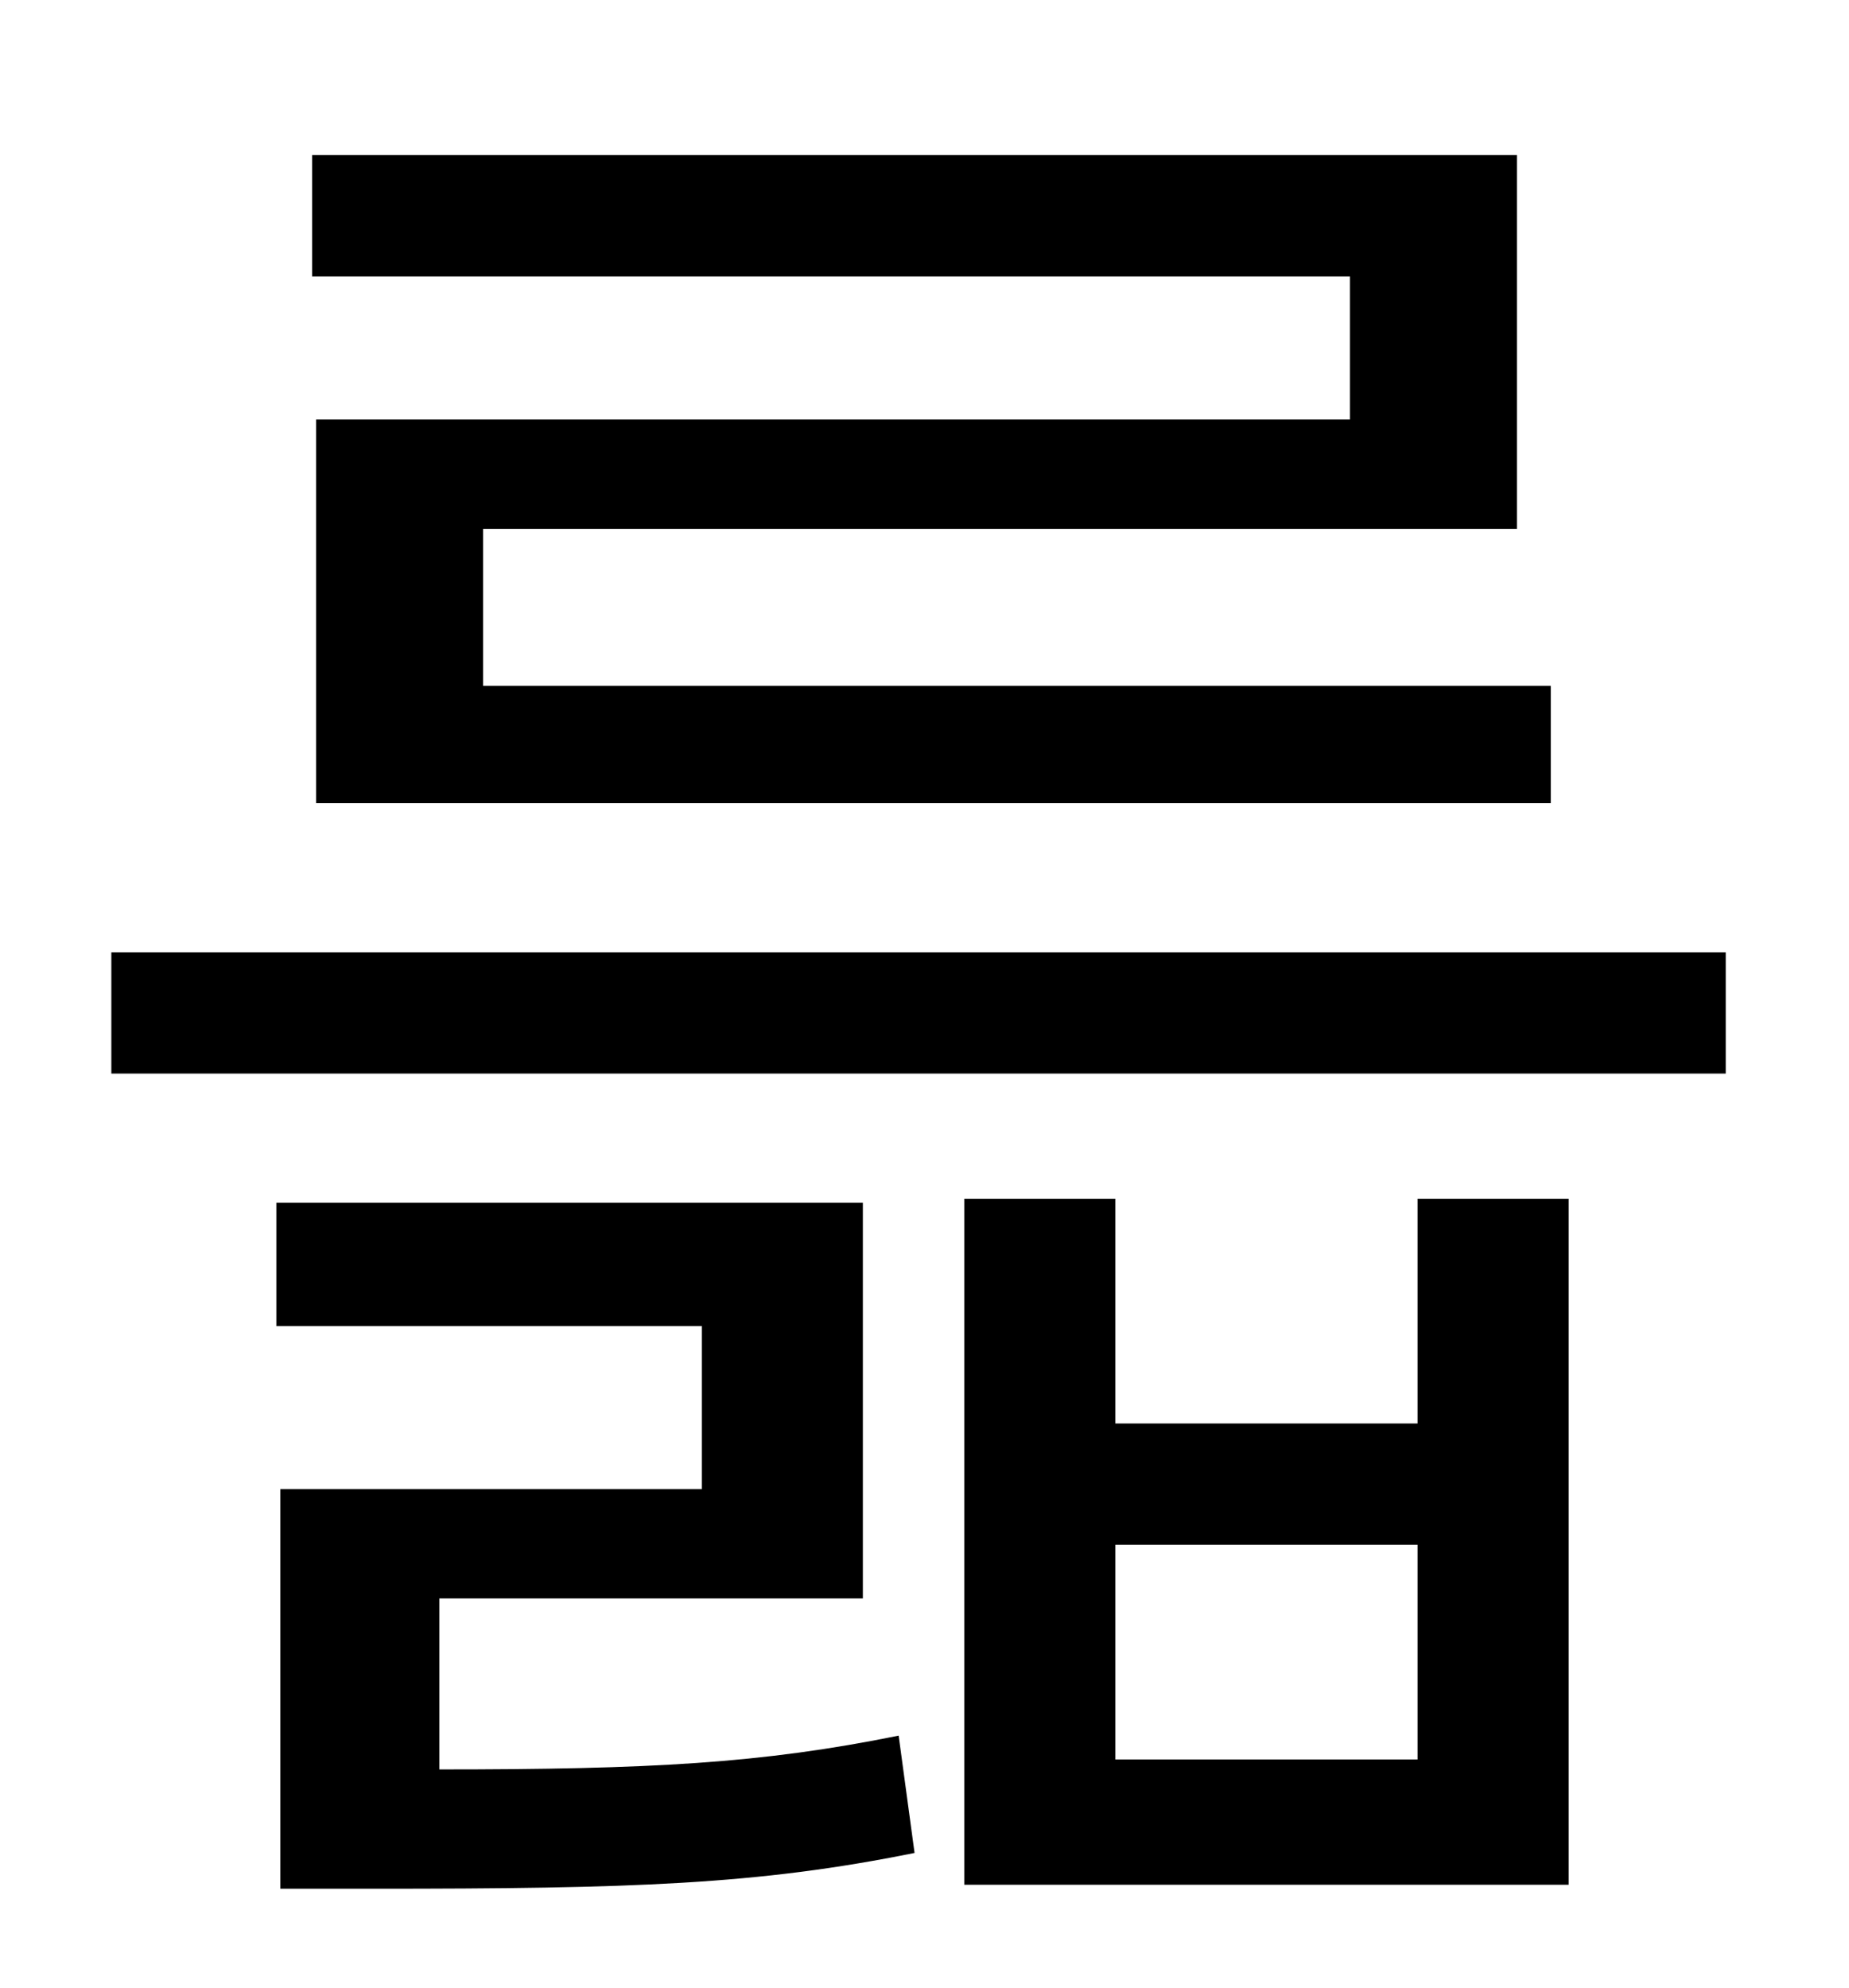 <?xml version="1.0" standalone="no"?>
<!DOCTYPE svg PUBLIC "-//W3C//DTD SVG 1.1//EN" "http://www.w3.org/Graphics/SVG/1.1/DTD/svg11.dtd" >
<svg xmlns="http://www.w3.org/2000/svg" xmlns:xlink="http://www.w3.org/1999/xlink" version="1.1" viewBox="-10 0 930 1000">
   <path fill="currentColor"
d="M669 211v-72h-522v-61h606v188h-520v79h537v59h-621v-193h520zM211 804v86c106 0 162 -3 231 -17l8 59c-79 16 -142 18 -272 18h-47v-201h212v-82h-214v-62h295v199h-213zM703 885v-108h-152v108h152zM703 716v-113h76v345h-304v-345h76v113h152zM46 479h812v61h-812v-61
z" />
</svg>

